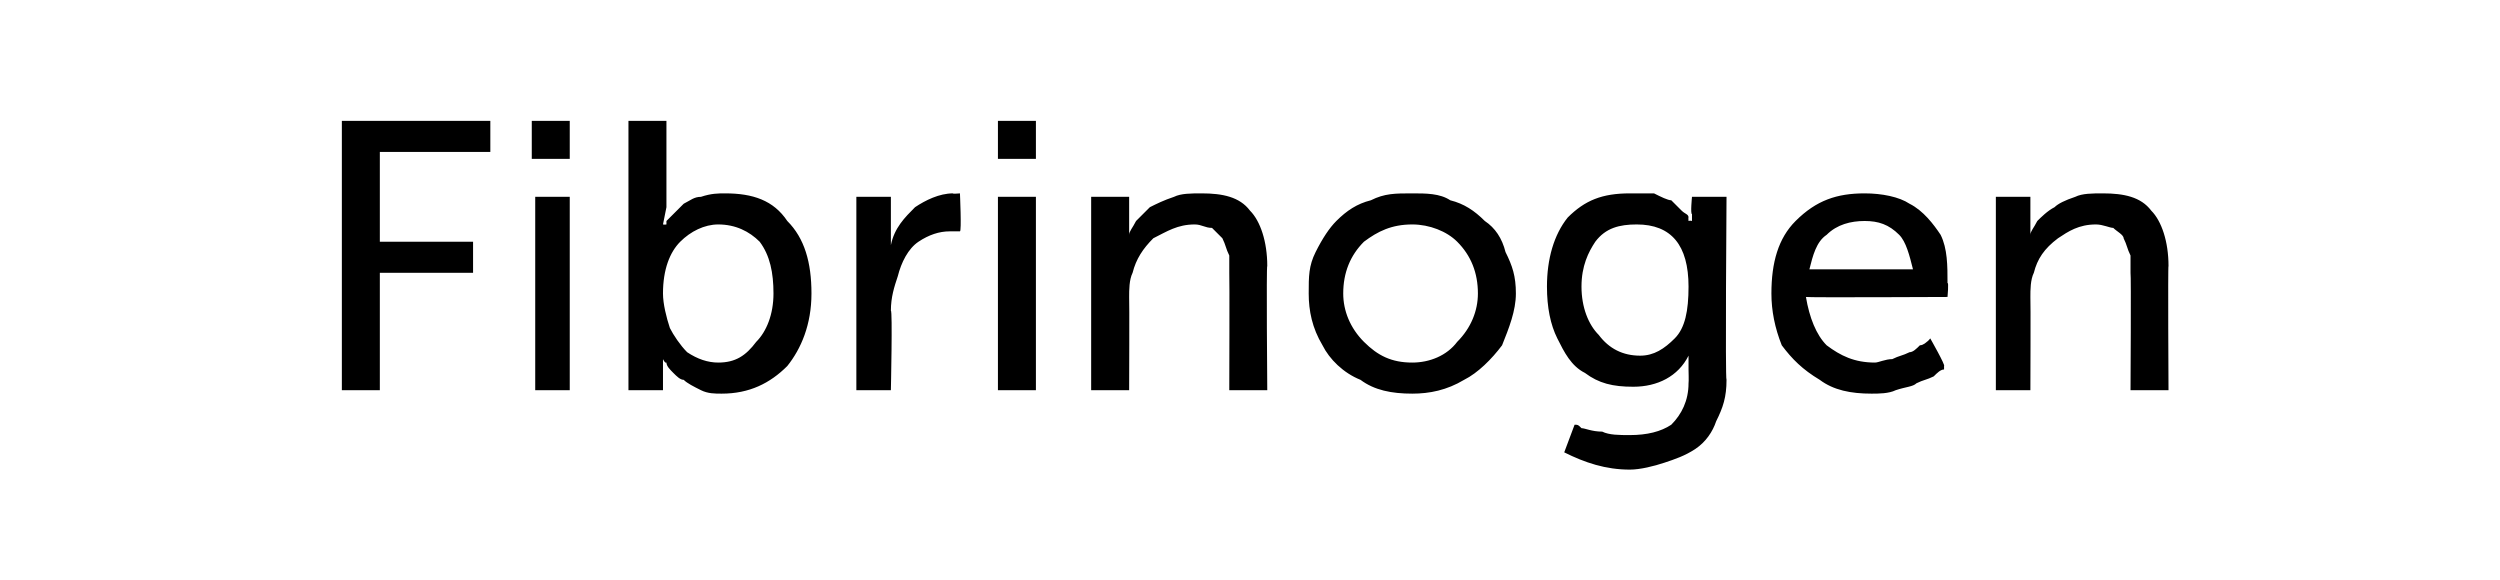 <?xml version="1.0" standalone="no"?><!DOCTYPE svg PUBLIC "-//W3C//DTD SVG 1.1//EN" "http://www.w3.org/Graphics/SVG/1.1/DTD/svg11.dtd"><svg xmlns="http://www.w3.org/2000/svg" version="1.1" width="72.4px" height="16.8px" viewBox="0 -3 72.4 16.8" style="top:-3px">  <desc>Fibrinogen</desc>  <defs/>  <g id="Polygon77172">    <path d="M 9.9 8.3 L 9.9 0.5 L 14.2 0.5 L 14.2 1.4 L 11 1.4 L 11 4 L 13.7 4 L 13.7 4.9 L 11 4.9 L 11 8.3 L 9.9 8.3 Z M 15.4 1.6 L 15.4 0.5 L 16.5 0.5 L 16.5 1.6 L 15.4 1.6 Z M 15.5 8.3 L 15.5 2.7 L 16.5 2.7 L 16.5 8.3 L 15.5 8.3 Z M 18.2 8.3 L 18.2 0.5 L 19.3 0.5 L 19.3 3 L 19.2 3.5 C 19.2 3.5 19.25 3.51 19.3 3.5 C 19.3 3.5 19.3 3.4 19.3 3.4 C 19.3 3.4 19.4 3.3 19.5 3.2 C 19.6 3.1 19.7 3 19.8 2.9 C 20 2.8 20.1 2.7 20.3 2.7 C 20.6 2.6 20.8 2.6 21 2.6 C 21.8 2.6 22.4 2.8 22.8 3.4 C 23.3 3.9 23.5 4.6 23.5 5.5 C 23.5 6.4 23.2 7.1 22.8 7.6 C 22.3 8.1 21.7 8.4 20.9 8.4 C 20.7 8.4 20.5 8.4 20.3 8.3 C 20.1 8.2 19.9 8.1 19.8 8 C 19.7 8 19.6 7.9 19.5 7.8 C 19.4 7.7 19.3 7.6 19.3 7.5 C 19.26 7.53 19.2 7.4 19.2 7.4 C 19.2 7.4 19.18 7.43 19.2 7.4 C 19.2 7.6 19.2 7.7 19.2 7.8 C 19.2 7.85 19.2 8.3 19.2 8.3 L 18.2 8.3 Z M 19.2 5.5 C 19.2 5.8 19.3 6.2 19.4 6.5 C 19.5 6.7 19.7 7 19.9 7.2 C 20.2 7.4 20.5 7.5 20.8 7.5 C 21.3 7.5 21.6 7.3 21.9 6.9 C 22.2 6.6 22.4 6.1 22.4 5.5 C 22.4 4.9 22.3 4.4 22 4 C 21.7 3.7 21.3 3.5 20.8 3.5 C 20.4 3.5 20 3.7 19.7 4 C 19.4 4.3 19.2 4.8 19.2 5.5 Z M 24.8 8.3 L 24.8 2.7 L 25.8 2.7 L 25.8 3.7 L 25.8 4.1 C 25.8 4.1 25.81 4.07 25.8 4.1 C 25.9 3.6 26.2 3.3 26.5 3 C 26.8 2.8 27.2 2.6 27.6 2.6 C 27.58 2.62 27.8 2.6 27.8 2.6 C 27.8 2.6 27.85 3.7 27.8 3.7 C 27.8 3.7 27.7 3.7 27.5 3.7 C 27.2 3.7 26.9 3.8 26.6 4 C 26.3 4.2 26.1 4.6 26 5 C 25.9 5.3 25.8 5.6 25.8 6 C 25.85 5.97 25.8 8.3 25.8 8.3 L 24.8 8.3 Z M 28.9 1.6 L 28.9 0.5 L 30 0.5 L 30 1.6 L 28.9 1.6 Z M 28.9 8.3 L 28.9 2.7 L 30 2.7 L 30 8.3 L 28.9 8.3 Z M 31.6 8.3 L 31.6 2.7 L 32.7 2.7 L 32.7 3.4 L 32.7 3.8 C 32.7 3.8 32.67 3.83 32.7 3.8 C 32.7 3.7 32.8 3.6 32.9 3.4 C 33 3.3 33.2 3.1 33.3 3 C 33.5 2.9 33.7 2.8 34 2.7 C 34.2 2.6 34.5 2.6 34.8 2.6 C 35.4 2.6 35.9 2.7 36.2 3.1 C 36.5 3.4 36.7 4 36.7 4.7 C 36.67 4.68 36.7 8.3 36.7 8.3 L 35.6 8.3 C 35.6 8.3 35.61 4.93 35.6 4.9 C 35.6 4.7 35.6 4.5 35.6 4.4 C 35.5 4.2 35.5 4.1 35.4 3.9 C 35.3 3.8 35.2 3.7 35.1 3.6 C 34.9 3.6 34.8 3.5 34.6 3.5 C 34.1 3.5 33.8 3.7 33.4 3.9 C 33.1 4.2 32.9 4.5 32.8 4.9 C 32.7 5.1 32.7 5.4 32.7 5.6 C 32.71 5.65 32.7 8.3 32.7 8.3 L 31.6 8.3 Z M 37.9 5.5 C 37.9 5 37.9 4.7 38.1 4.3 C 38.3 3.9 38.5 3.6 38.7 3.4 C 39 3.1 39.3 2.9 39.7 2.8 C 40.1 2.6 40.4 2.6 40.9 2.6 C 41.3 2.6 41.7 2.6 42 2.8 C 42.4 2.9 42.7 3.1 43 3.4 C 43.3 3.6 43.5 3.9 43.6 4.3 C 43.8 4.7 43.9 5 43.9 5.5 C 43.9 6 43.7 6.5 43.5 7 C 43.2 7.4 42.8 7.8 42.4 8 C 41.9 8.3 41.4 8.4 40.9 8.4 C 40.3 8.4 39.8 8.3 39.4 8 C 38.9 7.8 38.5 7.4 38.3 7 C 38 6.5 37.9 6 37.9 5.5 Z M 38.9 5.5 C 38.9 6 39.1 6.5 39.5 6.9 C 39.9 7.3 40.3 7.5 40.9 7.5 C 41.4 7.5 41.9 7.3 42.2 6.9 C 42.6 6.5 42.8 6 42.8 5.5 C 42.8 4.9 42.6 4.4 42.2 4 C 41.9 3.7 41.4 3.5 40.9 3.5 C 40.3 3.5 39.9 3.7 39.5 4 C 39.1 4.4 38.9 4.9 38.9 5.5 Z M 44.8 5.3 C 44.8 4.5 45 3.8 45.4 3.3 C 45.9 2.8 46.4 2.6 47.2 2.6 C 47.4 2.6 47.7 2.6 47.9 2.6 C 48.1 2.7 48.3 2.8 48.4 2.8 C 48.5 2.9 48.6 3 48.7 3.1 C 48.8 3.2 48.9 3.2 48.9 3.3 C 48.89 3.29 48.9 3.4 48.9 3.4 C 48.9 3.4 48.96 3.38 49 3.4 C 49 3.3 49 3.3 49 3.2 C 48.95 3.2 49 2.7 49 2.7 L 50 2.7 C 50 2.7 49.96 8.02 50 8 C 50 8.5 49.9 8.8 49.7 9.2 C 49.6 9.5 49.4 9.8 49.1 10 C 48.8 10.2 48.5 10.3 48.2 10.4 C 47.9 10.5 47.5 10.6 47.2 10.6 C 46.5 10.6 45.9 10.4 45.3 10.1 C 45.3 10.1 45.6 9.3 45.6 9.3 C 45.7 9.3 45.7 9.3 45.8 9.4 C 45.9 9.4 46.1 9.5 46.4 9.5 C 46.6 9.6 46.9 9.6 47.2 9.6 C 47.7 9.6 48.1 9.5 48.4 9.3 C 48.7 9 48.9 8.6 48.9 8.1 C 48.91 8.07 48.9 7.7 48.9 7.7 L 48.9 7.3 C 48.9 7.3 48.9 7.32 48.9 7.3 C 48.6 7.9 48 8.2 47.3 8.2 C 46.7 8.2 46.3 8.1 45.9 7.8 C 45.5 7.6 45.3 7.2 45.1 6.8 C 44.9 6.4 44.8 5.9 44.8 5.3 Z M 45.8 5.3 C 45.8 5.9 46 6.4 46.3 6.7 C 46.6 7.1 47 7.3 47.5 7.3 C 47.9 7.3 48.2 7.1 48.5 6.8 C 48.8 6.5 48.9 6 48.9 5.3 C 48.9 4.1 48.4 3.5 47.4 3.5 C 46.9 3.5 46.5 3.6 46.2 4 C 46 4.3 45.8 4.7 45.8 5.3 Z M 51.3 5.5 C 51.3 4.6 51.5 3.9 52 3.4 C 52.6 2.8 53.2 2.6 54 2.6 C 54.5 2.6 55 2.7 55.3 2.9 C 55.7 3.1 56 3.5 56.2 3.8 C 56.4 4.2 56.4 4.7 56.4 5.2 C 56.44 5.16 56.4 5.6 56.4 5.6 C 56.4 5.6 52.35 5.62 52.3 5.6 C 52.4 6.2 52.6 6.7 52.9 7 C 53.3 7.3 53.7 7.5 54.3 7.5 C 54.4 7.5 54.6 7.4 54.8 7.4 C 55 7.3 55.1 7.3 55.3 7.2 C 55.4 7.2 55.5 7.1 55.6 7 C 55.7 7 55.8 6.9 55.8 6.9 C 55.84 6.88 55.9 6.8 55.9 6.8 C 55.9 6.8 56.35 7.59 56.3 7.6 C 56.3 7.6 56.3 7.6 56.3 7.7 C 56.2 7.7 56.1 7.8 56 7.9 C 55.8 8 55.7 8 55.5 8.1 C 55.4 8.2 55.2 8.2 54.9 8.3 C 54.7 8.4 54.4 8.4 54.2 8.4 C 53.6 8.4 53.1 8.3 52.7 8 C 52.2 7.7 51.9 7.4 51.6 7 C 51.4 6.5 51.3 6 51.3 5.5 Z M 52.4 4.8 C 52.4 4.8 55.4 4.8 55.4 4.8 C 55.3 4.4 55.2 4 55 3.8 C 54.7 3.5 54.4 3.4 54 3.4 C 53.6 3.4 53.2 3.5 52.9 3.8 C 52.6 4 52.5 4.4 52.4 4.8 Z M 57.8 8.3 L 57.8 2.7 L 58.8 2.7 L 58.8 3.4 L 58.8 3.8 C 58.8 3.8 58.78 3.83 58.8 3.8 C 58.8 3.7 58.9 3.6 59 3.4 C 59.1 3.3 59.3 3.1 59.5 3 C 59.6 2.9 59.8 2.8 60.1 2.7 C 60.3 2.6 60.6 2.6 60.9 2.6 C 61.5 2.6 62 2.7 62.3 3.1 C 62.6 3.4 62.8 4 62.8 4.7 C 62.78 4.68 62.8 8.3 62.8 8.3 L 61.7 8.3 C 61.7 8.3 61.72 4.93 61.7 4.9 C 61.7 4.7 61.7 4.5 61.7 4.4 C 61.6 4.2 61.6 4.1 61.5 3.9 C 61.5 3.8 61.3 3.7 61.2 3.6 C 61.1 3.6 60.9 3.5 60.7 3.5 C 60.2 3.5 59.9 3.7 59.6 3.9 C 59.2 4.2 59 4.5 58.9 4.9 C 58.8 5.1 58.8 5.4 58.8 5.6 C 58.81 5.65 58.8 8.3 58.8 8.3 L 57.8 8.3 Z " stroke="none" fill="#000"/>  </g></svg>